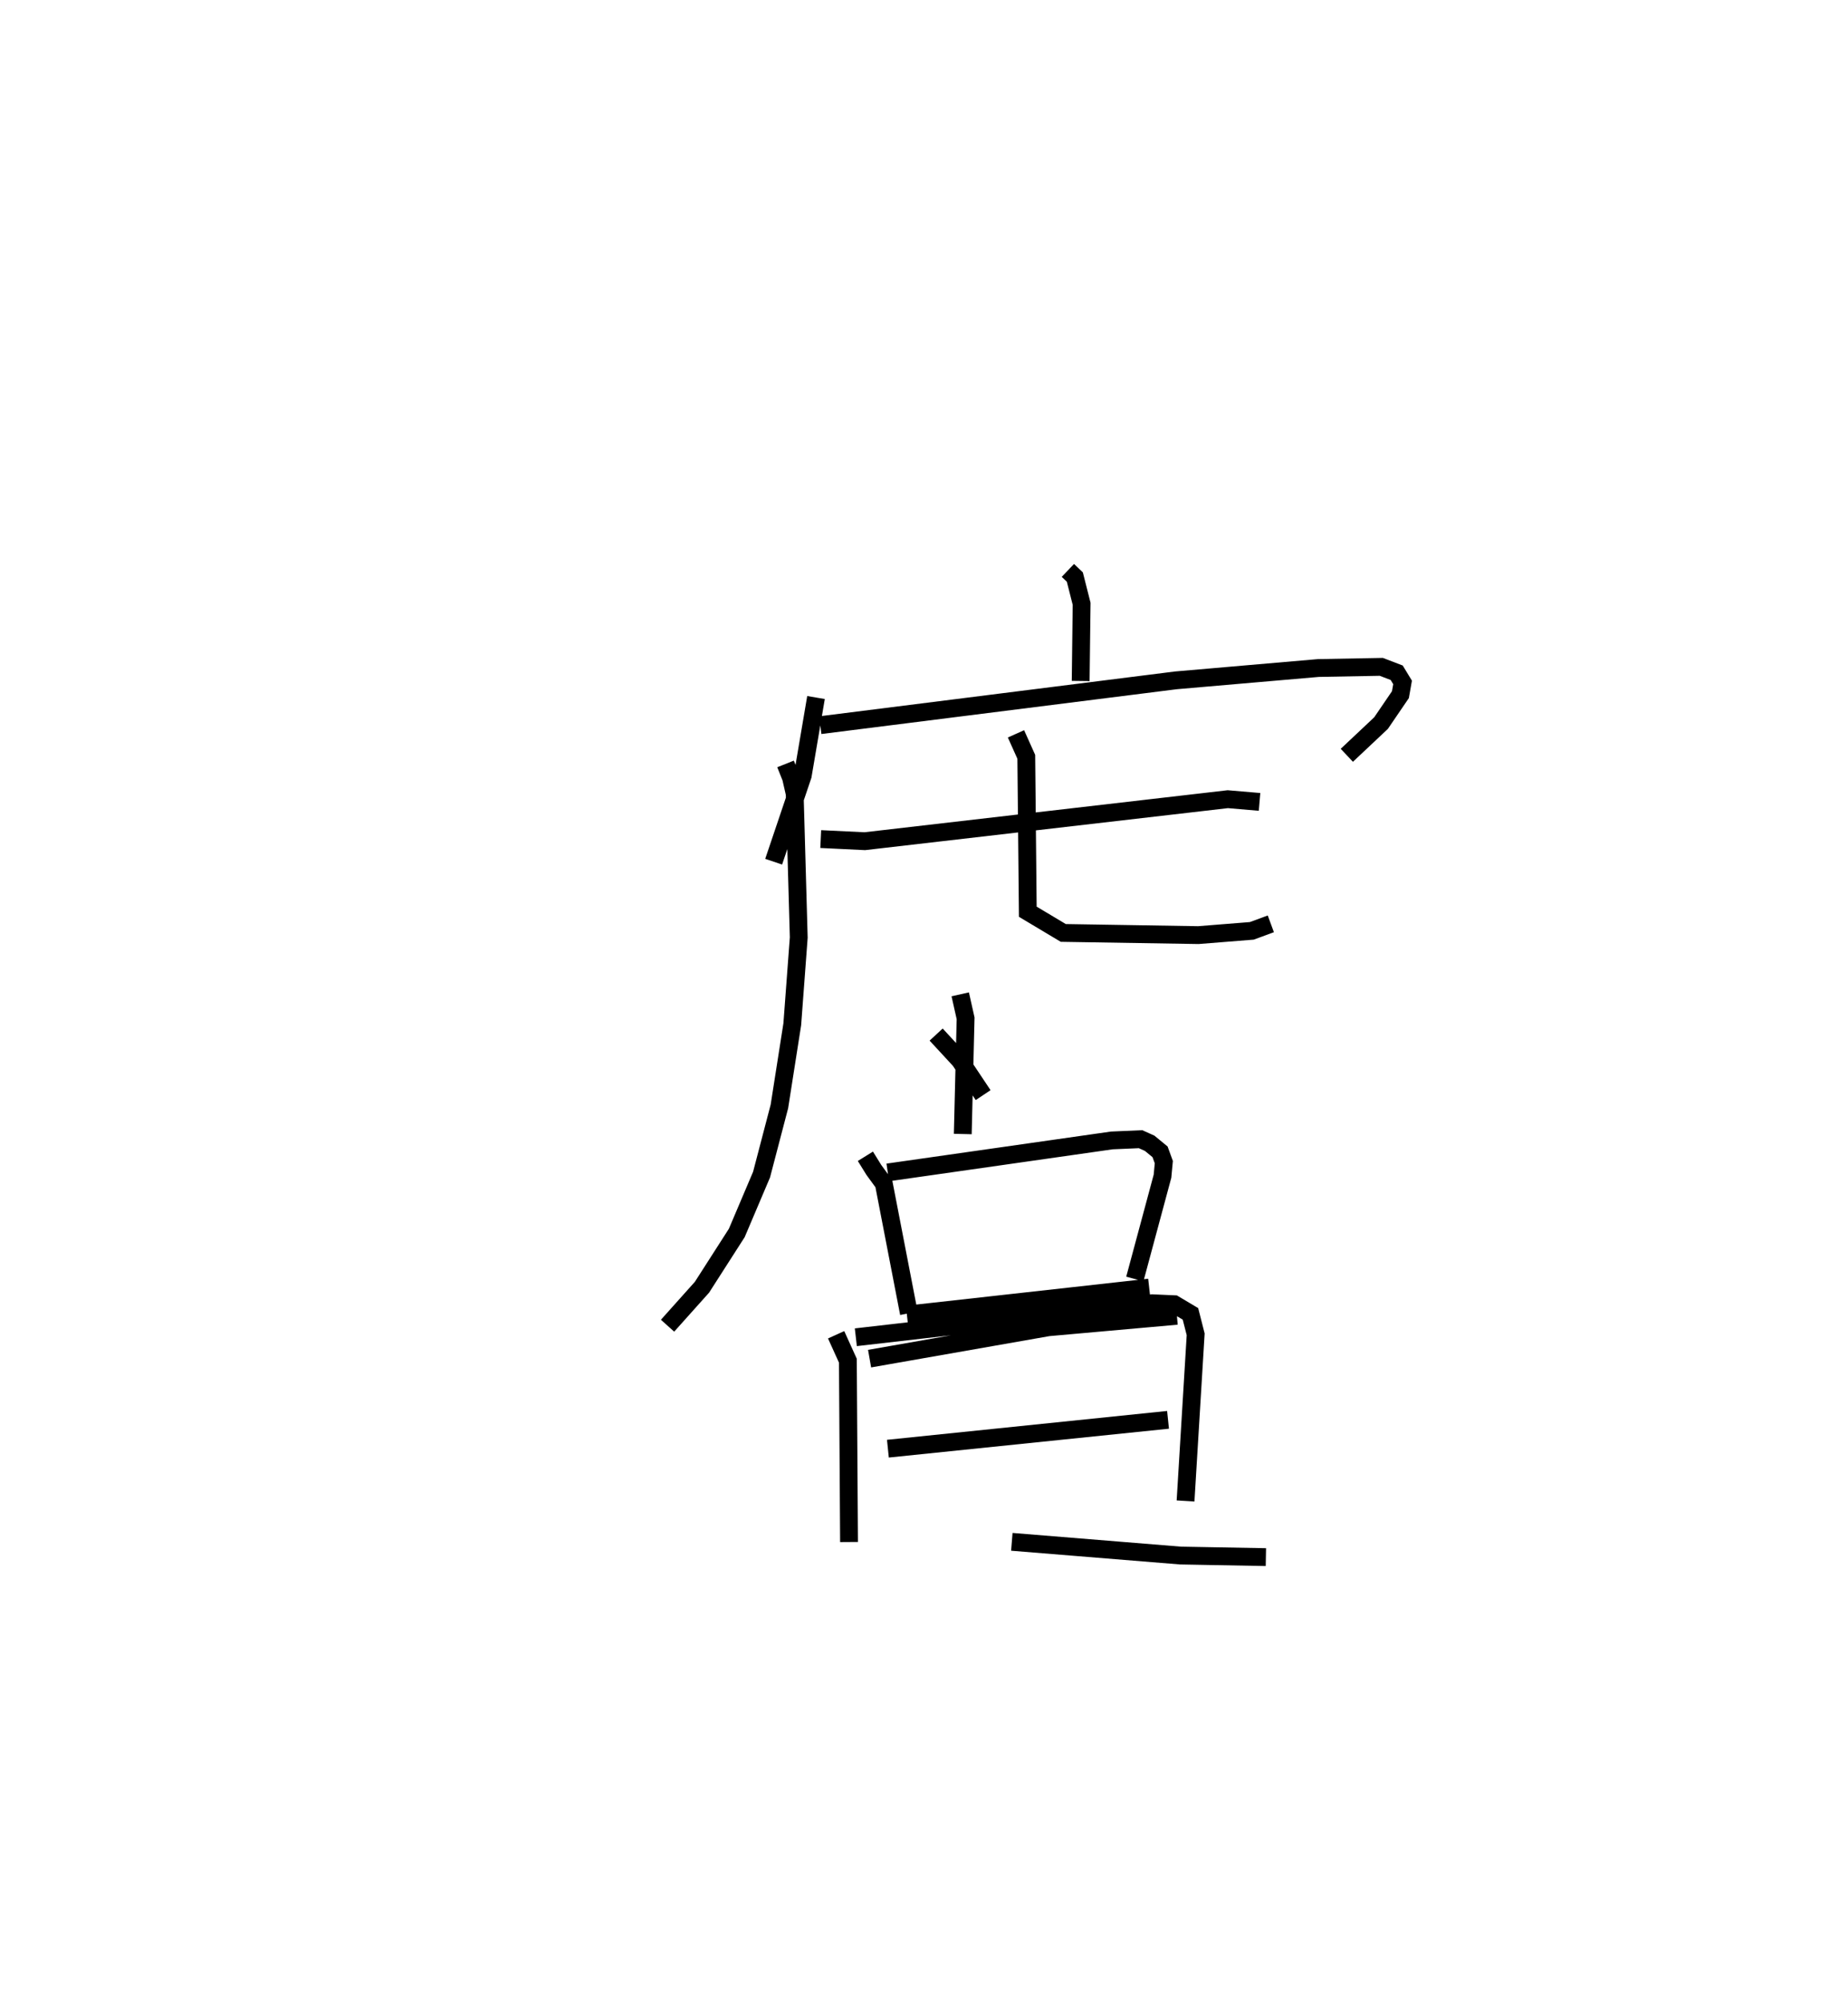 <?xml version="1.0" encoding="utf-8" ?>
<svg baseProfile="full" height="112.344" version="1.1" width="103.722" xmlns="http://www.w3.org/2000/svg" xmlns:ev="http://www.w3.org/2001/xml-events" xmlns:xlink="http://www.w3.org/1999/xlink"><defs /><rect fill="white" height="112.344" width="103.722" x="0" y="0" /><path d="M25,25 m0.0,0.0 m34.937,6.995 l0.39,0.372 0.381,1.502 l-0.053,4.328 m-14.855,0.929 l-0.744,4.376 -1.633,4.832 m2.617,-7.658 l19.96,-2.514 7.998,-0.692 l3.53,-0.065 0.864,0.331 l0.33,0.543 -0.121,0.686 l-1.087,1.594 -1.921,1.807 m-31.503,0.484 l0.31,0.779 0.204,0.894 l0.227,8.064 -0.363,4.865 l-0.723,4.611 -1.001,3.823 l-1.391,3.273 -1.953,3.044 l-1.932,2.158 m8.597,-27.296 l2.474,0.119 20.373,-2.356 l1.782,0.152 m-13.67,-3.817 l0.578,1.288 0.085,8.689 l1.992,1.19 7.581,0.122 l3.001,-0.239 1.067,-0.393 m-18.785,6.211 l1.335,1.444 1.303,1.952 m-1.286,-5.653 l0.302,1.346 -0.159,6.489 m-5.466,1.249 l0.477,0.769 0.557,0.762 l1.408,7.275 m-1.187,-7.9 l12.578,-1.795 1.611,-0.07 l0.512,0.23 0.583,0.48 l0.211,0.577 -0.074,0.789 l-1.553,5.766 m-12.794,1.996 l13.599,-1.513 m-17.57,2.646 l0.659,1.453 0.065,10.172 m0.382,-11.486 l16.631,-1.908 1.24,0.055 l0.91,0.541 0.293,1.147 l-0.568,9.349 m-17.734,-7.984 l10.032,-1.76 7.217,-0.643 m-16.221,7.453 l15.723,-1.618 m-8.767,6.843 l9.469,0.77 4.79,0.088 " fill="none" stroke="black" stroke-width="1" /></svg>